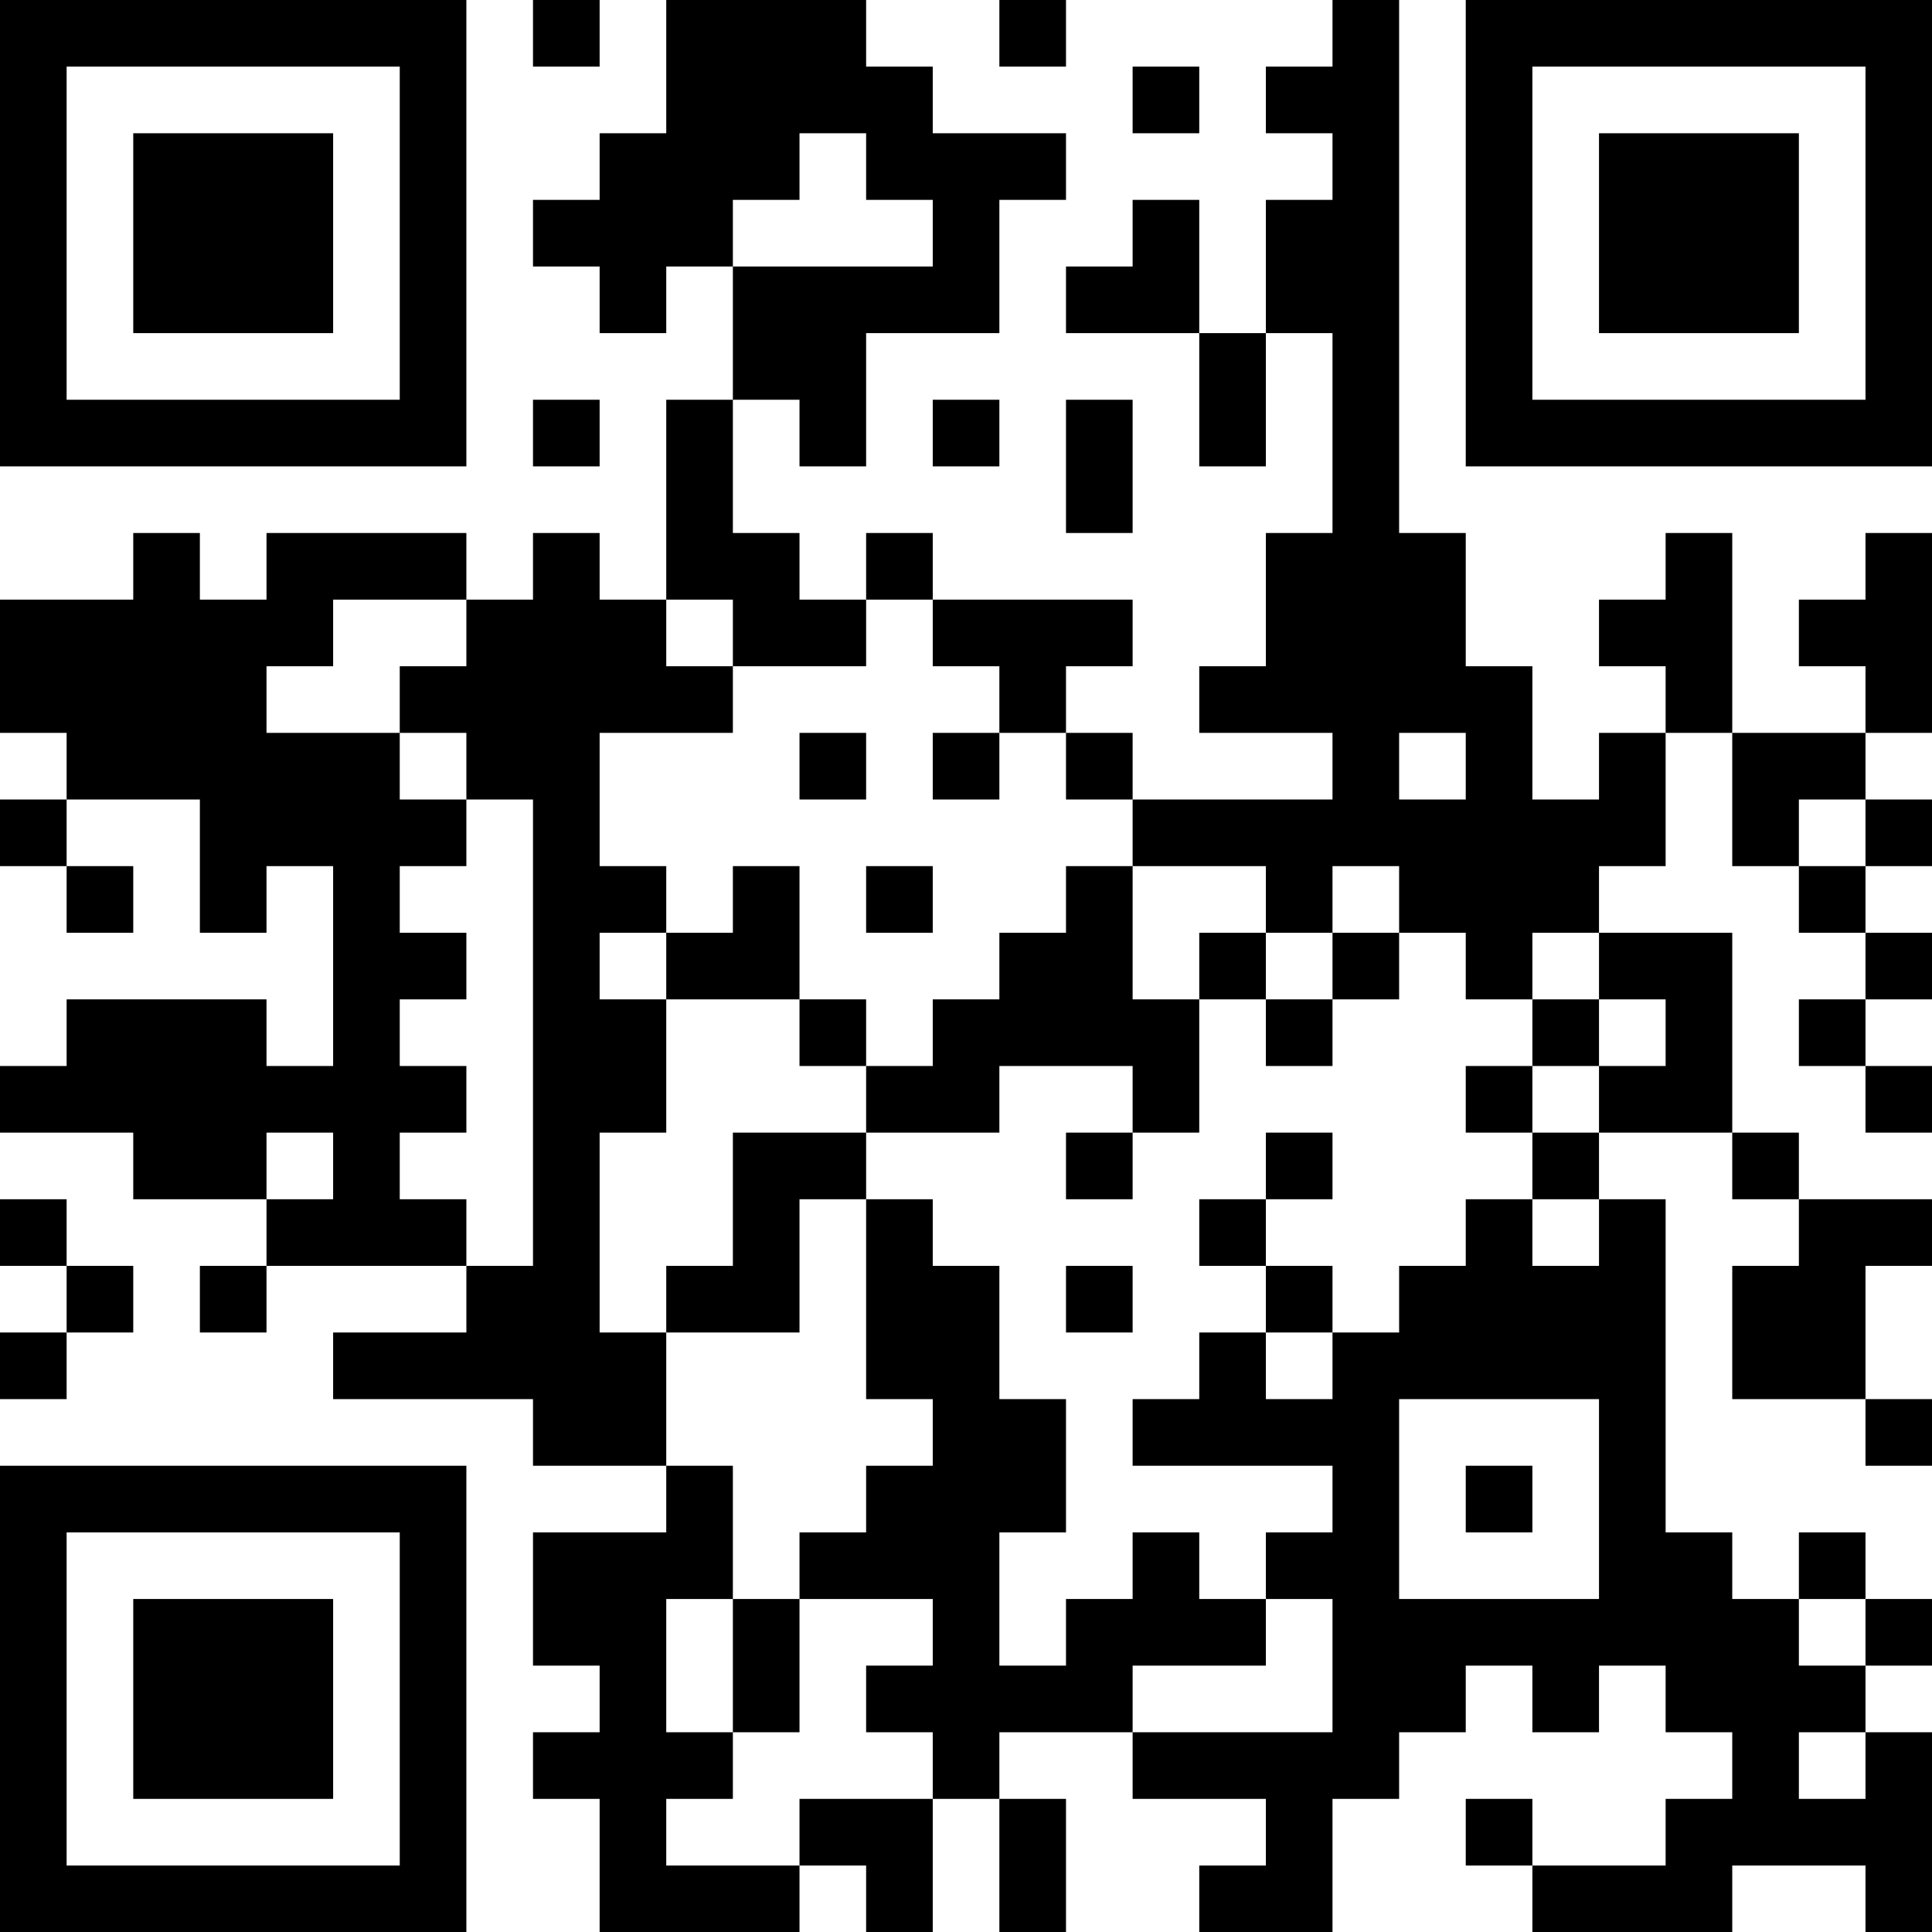 <?xml version="1.0" encoding="UTF-8"?>
<svg xmlns="http://www.w3.org/2000/svg" version="1.1" width="200" height="200" viewBox="0 0 200 200"><rect x="0" y="0" width="200" height="200" fill="#ffffff"/><g transform="scale(6.897)"><g transform="translate(0,0)"><path fill-rule="evenodd" d="M8 0L8 1L9 1L9 0ZM10 0L10 2L9 2L9 3L8 3L8 4L9 4L9 5L10 5L10 4L11 4L11 6L10 6L10 9L9 9L9 8L8 8L8 9L7 9L7 8L4 8L4 9L3 9L3 8L2 8L2 9L0 9L0 11L1 11L1 12L0 12L0 13L1 13L1 14L2 14L2 13L1 13L1 12L3 12L3 14L4 14L4 13L5 13L5 16L4 16L4 15L1 15L1 16L0 16L0 17L2 17L2 18L4 18L4 19L3 19L3 20L4 20L4 19L7 19L7 20L5 20L5 21L8 21L8 22L10 22L10 23L8 23L8 25L9 25L9 26L8 26L8 27L9 27L9 29L12 29L12 28L13 28L13 29L14 29L14 27L15 27L15 29L16 29L16 27L15 27L15 26L17 26L17 27L19 27L19 28L18 28L18 29L20 29L20 27L21 27L21 26L22 26L22 25L23 25L23 26L24 26L24 25L25 25L25 26L26 26L26 27L25 27L25 28L23 28L23 27L22 27L22 28L23 28L23 29L26 29L26 28L28 28L28 29L29 29L29 26L28 26L28 25L29 25L29 24L28 24L28 23L27 23L27 24L26 24L26 23L25 23L25 18L24 18L24 17L26 17L26 18L27 18L27 19L26 19L26 21L28 21L28 22L29 22L29 21L28 21L28 19L29 19L29 18L27 18L27 17L26 17L26 14L24 14L24 13L25 13L25 11L26 11L26 13L27 13L27 14L28 14L28 15L27 15L27 16L28 16L28 17L29 17L29 16L28 16L28 15L29 15L29 14L28 14L28 13L29 13L29 12L28 12L28 11L29 11L29 8L28 8L28 9L27 9L27 10L28 10L28 11L26 11L26 8L25 8L25 9L24 9L24 10L25 10L25 11L24 11L24 12L23 12L23 10L22 10L22 8L21 8L21 0L20 0L20 1L19 1L19 2L20 2L20 3L19 3L19 5L18 5L18 3L17 3L17 4L16 4L16 5L18 5L18 7L19 7L19 5L20 5L20 8L19 8L19 10L18 10L18 11L20 11L20 12L17 12L17 11L16 11L16 10L17 10L17 9L14 9L14 8L13 8L13 9L12 9L12 8L11 8L11 6L12 6L12 7L13 7L13 5L15 5L15 3L16 3L16 2L14 2L14 1L13 1L13 0ZM15 0L15 1L16 1L16 0ZM17 1L17 2L18 2L18 1ZM12 2L12 3L11 3L11 4L14 4L14 3L13 3L13 2ZM8 6L8 7L9 7L9 6ZM14 6L14 7L15 7L15 6ZM16 6L16 8L17 8L17 6ZM5 9L5 10L4 10L4 11L6 11L6 12L7 12L7 13L6 13L6 14L7 14L7 15L6 15L6 16L7 16L7 17L6 17L6 18L7 18L7 19L8 19L8 12L7 12L7 11L6 11L6 10L7 10L7 9ZM10 9L10 10L11 10L11 11L9 11L9 13L10 13L10 14L9 14L9 15L10 15L10 17L9 17L9 20L10 20L10 22L11 22L11 24L10 24L10 26L11 26L11 27L10 27L10 28L12 28L12 27L14 27L14 26L13 26L13 25L14 25L14 24L12 24L12 23L13 23L13 22L14 22L14 21L13 21L13 18L14 18L14 19L15 19L15 21L16 21L16 23L15 23L15 25L16 25L16 24L17 24L17 23L18 23L18 24L19 24L19 25L17 25L17 26L20 26L20 24L19 24L19 23L20 23L20 22L17 22L17 21L18 21L18 20L19 20L19 21L20 21L20 20L21 20L21 19L22 19L22 18L23 18L23 19L24 19L24 18L23 18L23 17L24 17L24 16L25 16L25 15L24 15L24 14L23 14L23 15L22 15L22 14L21 14L21 13L20 13L20 14L19 14L19 13L17 13L17 12L16 12L16 11L15 11L15 10L14 10L14 9L13 9L13 10L11 10L11 9ZM12 11L12 12L13 12L13 11ZM14 11L14 12L15 12L15 11ZM21 11L21 12L22 12L22 11ZM27 12L27 13L28 13L28 12ZM11 13L11 14L10 14L10 15L12 15L12 16L13 16L13 17L11 17L11 19L10 19L10 20L12 20L12 18L13 18L13 17L15 17L15 16L17 16L17 17L16 17L16 18L17 18L17 17L18 17L18 15L19 15L19 16L20 16L20 15L21 15L21 14L20 14L20 15L19 15L19 14L18 14L18 15L17 15L17 13L16 13L16 14L15 14L15 15L14 15L14 16L13 16L13 15L12 15L12 13ZM13 13L13 14L14 14L14 13ZM23 15L23 16L22 16L22 17L23 17L23 16L24 16L24 15ZM4 17L4 18L5 18L5 17ZM19 17L19 18L18 18L18 19L19 19L19 20L20 20L20 19L19 19L19 18L20 18L20 17ZM0 18L0 19L1 19L1 20L0 20L0 21L1 21L1 20L2 20L2 19L1 19L1 18ZM16 19L16 20L17 20L17 19ZM21 21L21 24L24 24L24 21ZM22 22L22 23L23 23L23 22ZM11 24L11 26L12 26L12 24ZM27 24L27 25L28 25L28 24ZM27 26L27 27L28 27L28 26ZM0 0L0 7L7 7L7 0ZM1 1L1 6L6 6L6 1ZM2 2L2 5L5 5L5 2ZM22 0L22 7L29 7L29 0ZM23 1L23 6L28 6L28 1ZM24 2L24 5L27 5L27 2ZM0 22L0 29L7 29L7 22ZM1 23L1 28L6 28L6 23ZM2 24L2 27L5 27L5 24Z" fill="#000000"/></g></g></svg>
